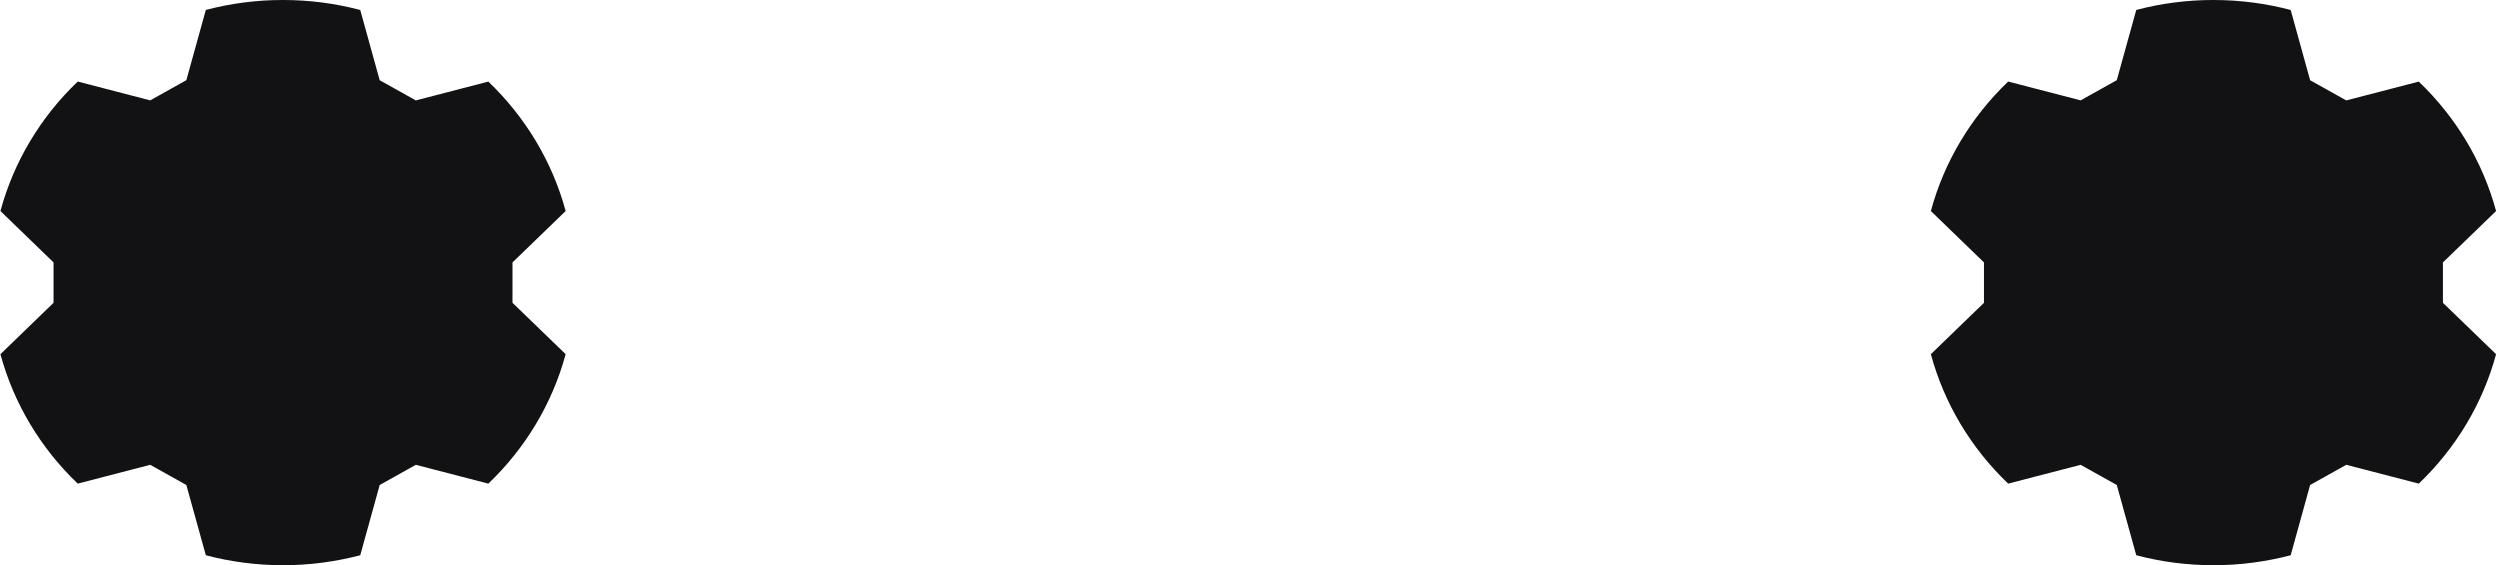 <svg width="575" height="130" viewBox="0 0 575 130" fill="none" xmlns="http://www.w3.org/2000/svg">
<path d="M112.317 111.234L95.639 106.906L87.328 111.549L82.856 127.706C77.195 129.192 71.245 130 65.103 130C58.952 130 52.993 129.201 47.341 127.706L42.859 111.549L34.549 106.906L17.88 111.234C9.296 103.037 3.154 92.753 0.099 81.464L12.315 69.643V60.357L0.099 48.536C3.152 37.244 9.295 26.957 17.88 18.757L34.549 23.084L42.859 18.442L47.341 2.284C53.127 0.76 59.097 -0.008 65.094 5.95653e-05C71.245 5.95653e-05 77.204 0.799 82.856 2.294L87.328 18.451L95.639 23.094L112.317 18.767C120.761 26.845 126.999 37.069 130.099 48.536L117.873 60.357V69.643L130.099 81.464C127.044 92.753 120.901 103.037 112.317 111.234Z" fill="#121214"/>
<path d="M556.317 111.234L539.639 106.906L531.328 111.549L526.856 127.706C521.195 129.192 515.245 130 509.103 130C502.952 130 496.993 129.201 491.341 127.706L486.859 111.549L478.549 106.906L461.88 111.234C453.296 103.037 447.154 92.753 444.099 81.464L456.315 69.643V60.357L444.099 48.536C447.152 37.244 453.295 26.957 461.88 18.757L478.549 23.084L486.859 18.442L491.341 2.284C497.127 0.76 503.097 -0.008 509.094 5.95653e-05C515.245 5.95653e-05 521.204 0.799 526.856 2.294L531.328 18.451L539.639 23.094L556.317 18.767C564.762 26.845 570.999 37.069 574.099 48.536L561.873 60.357V69.643L574.099 81.464C571.044 92.753 564.901 103.037 556.317 111.234Z" fill="#121214"/>
</svg>
